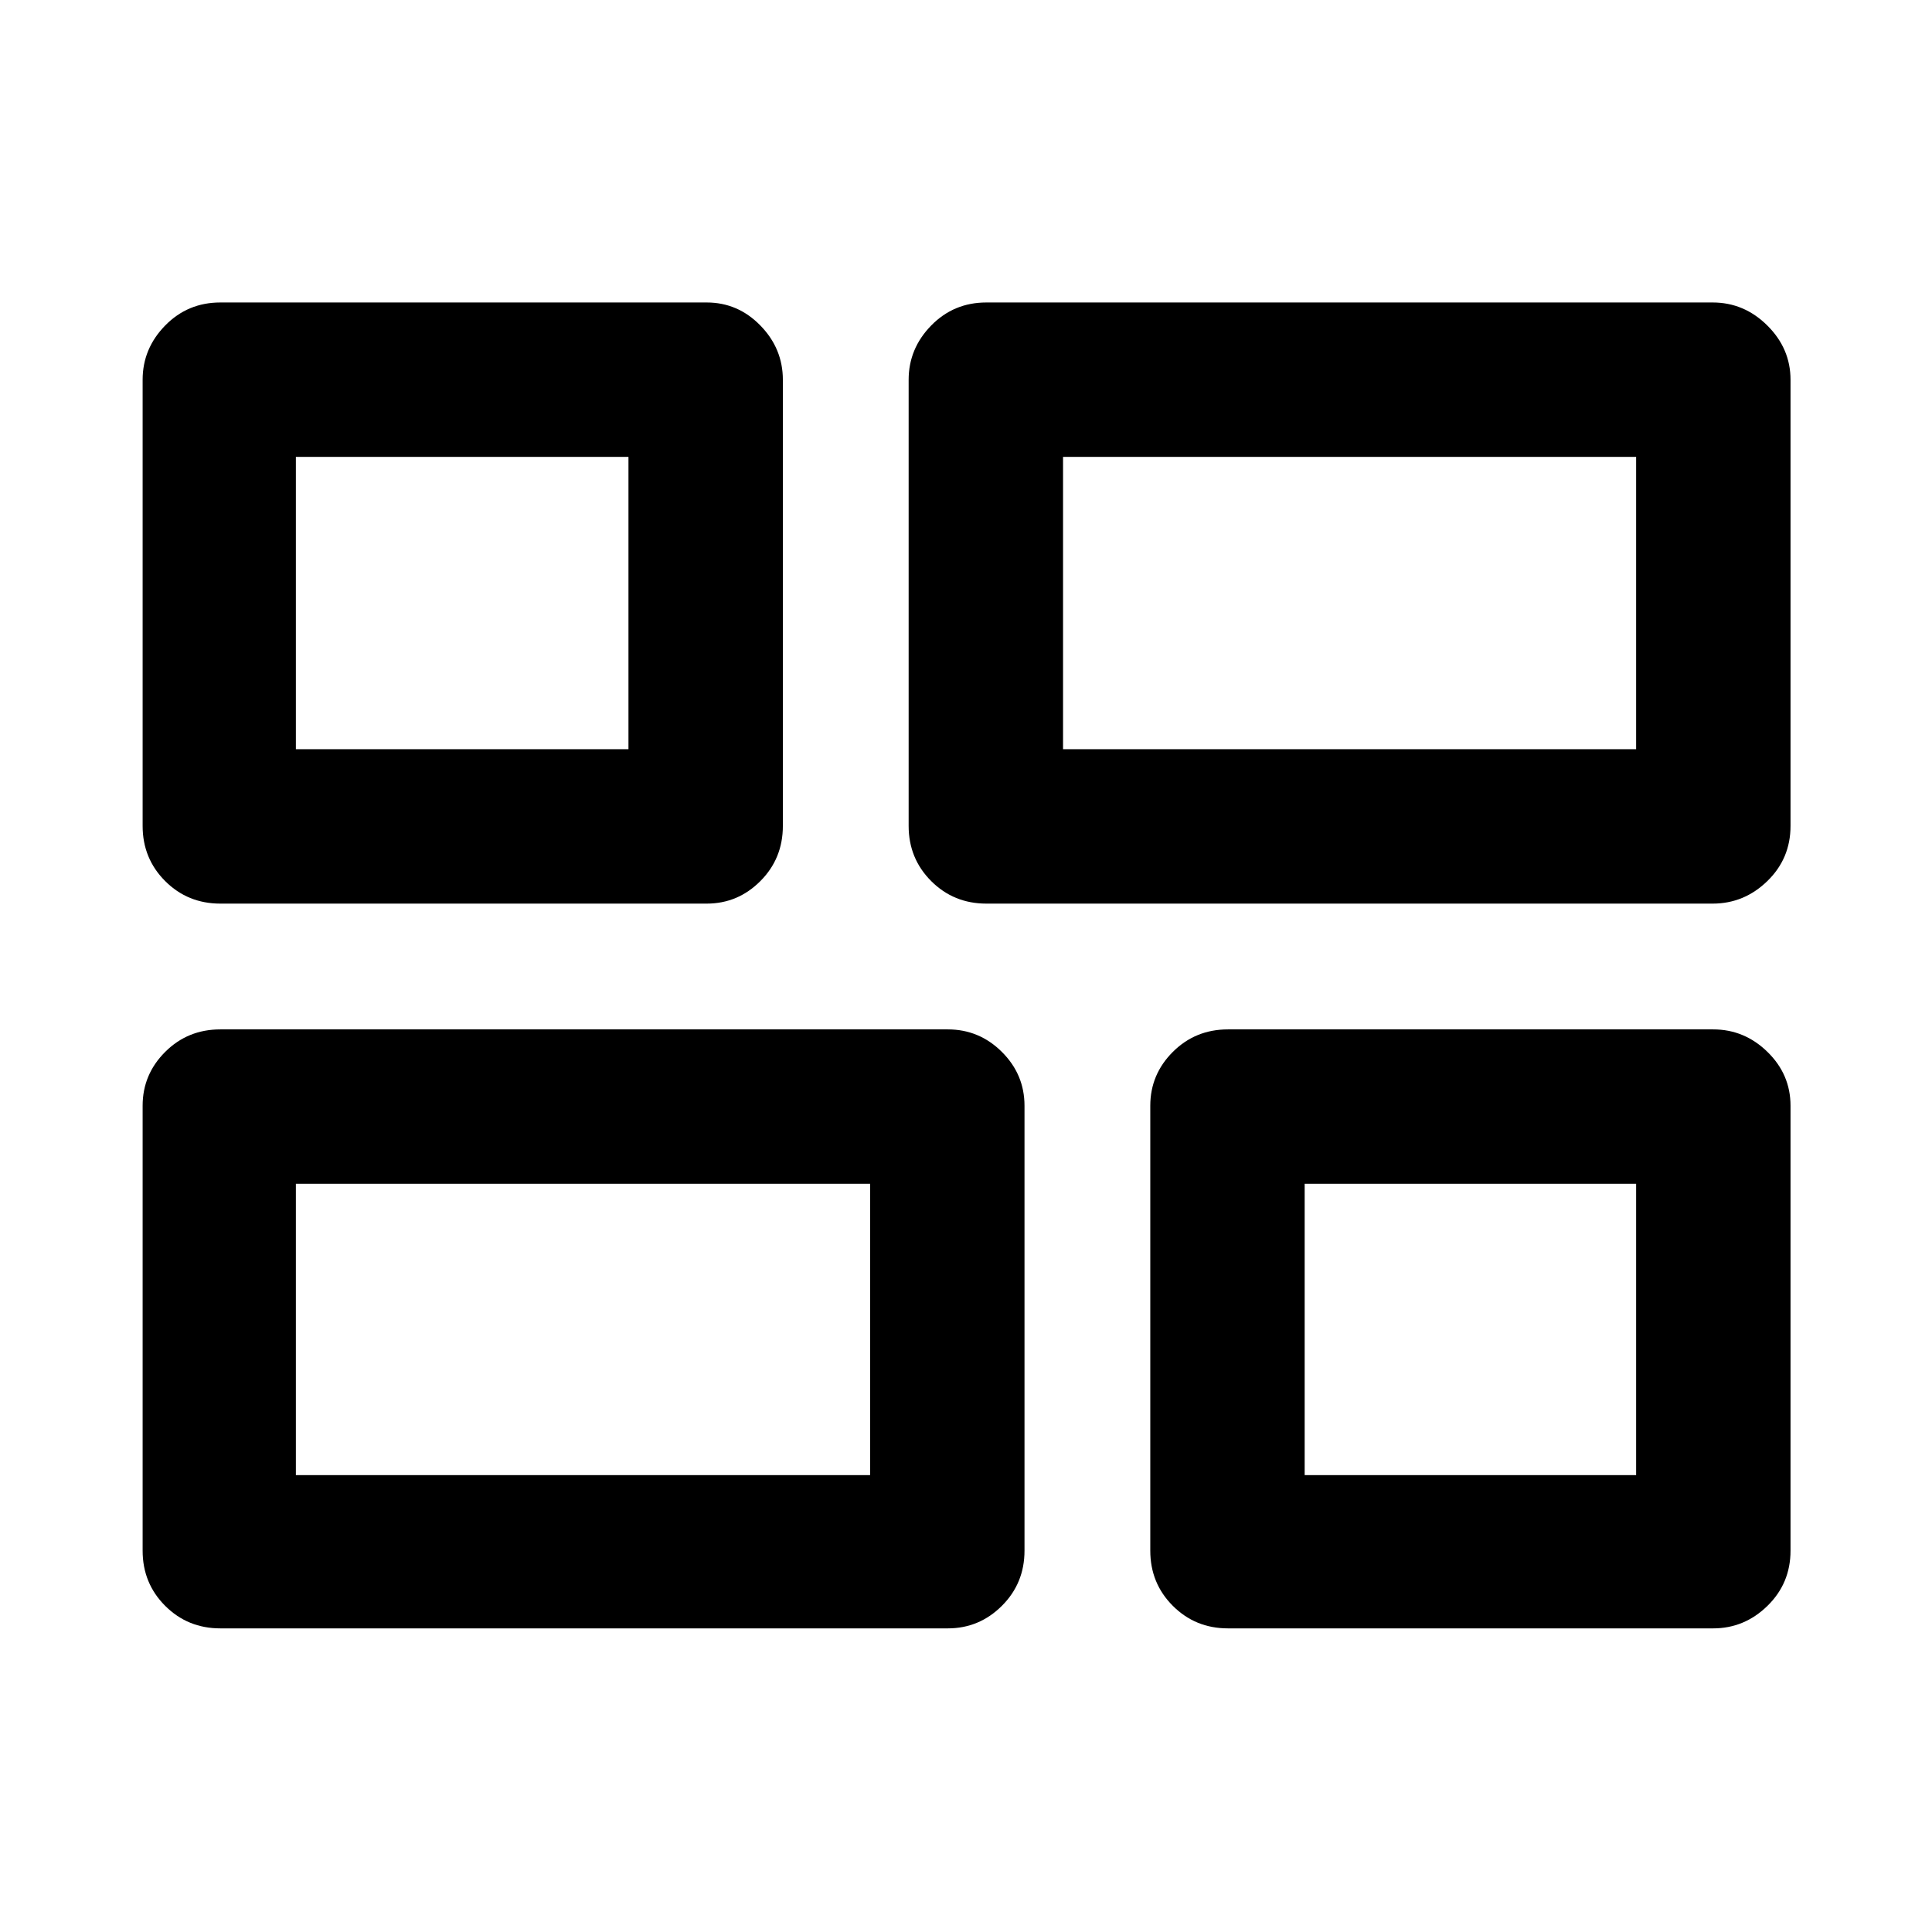 <svg xmlns="http://www.w3.org/2000/svg" height="48" viewBox="0 -960 960 960" width="48"><path d="M610.17-150.87q-16.2 0-27.4-11.2t-11.2-27.41v-221.08q0-15.56 11.2-26.75t27.4-11.19h241.1q15.53 0 26.98 11.19 11.45 11.19 11.45 26.75v221.08q0 16.21-11.45 27.41t-26.98 11.2h-241.1ZM490.11-511q-16.21 0-27.41-11.2t-11.2-27.41v-221.66q0-15.53 11.2-26.98 11.2-11.45 27.41-11.45h360.91q15.63 0 27.16 11.45 11.52 11.45 11.52 26.98v221.66q0 16.21-11.52 27.41-11.53 11.2-27.16 11.2H490.11ZM109.48-150.87q-16.21 0-27.41-11.2t-11.2-27.41v-221.08q0-15.56 11.2-26.75t27.41-11.19h361.48q15.63 0 26.87 11.19t11.24 26.75v221.08q0 16.21-11.24 27.41t-26.87 11.2H109.48Zm0-360.13q-16.21 0-27.41-11.2t-11.2-27.41v-221.66q0-15.53 11.2-26.98 11.2-11.45 27.41-11.45h241.66q15.53 0 26.69 11.45Q389-786.8 389-771.27v221.66q0 16.21-11.17 27.41-11.16 11.2-26.69 11.2H109.48Zm418.74-76.72h284.76v-145.26H528.22v145.26Zm-381.2 360.7h285.33v-144.76H147.02v144.76Zm501.26 0h164.7v-144.76h-164.7v144.76Zm-501.26-360.7h165.26v-145.26H147.02v145.26Zm381.2 0Zm-95.87 215.94Zm215.93 0Zm-336-215.94Z"/></svg>